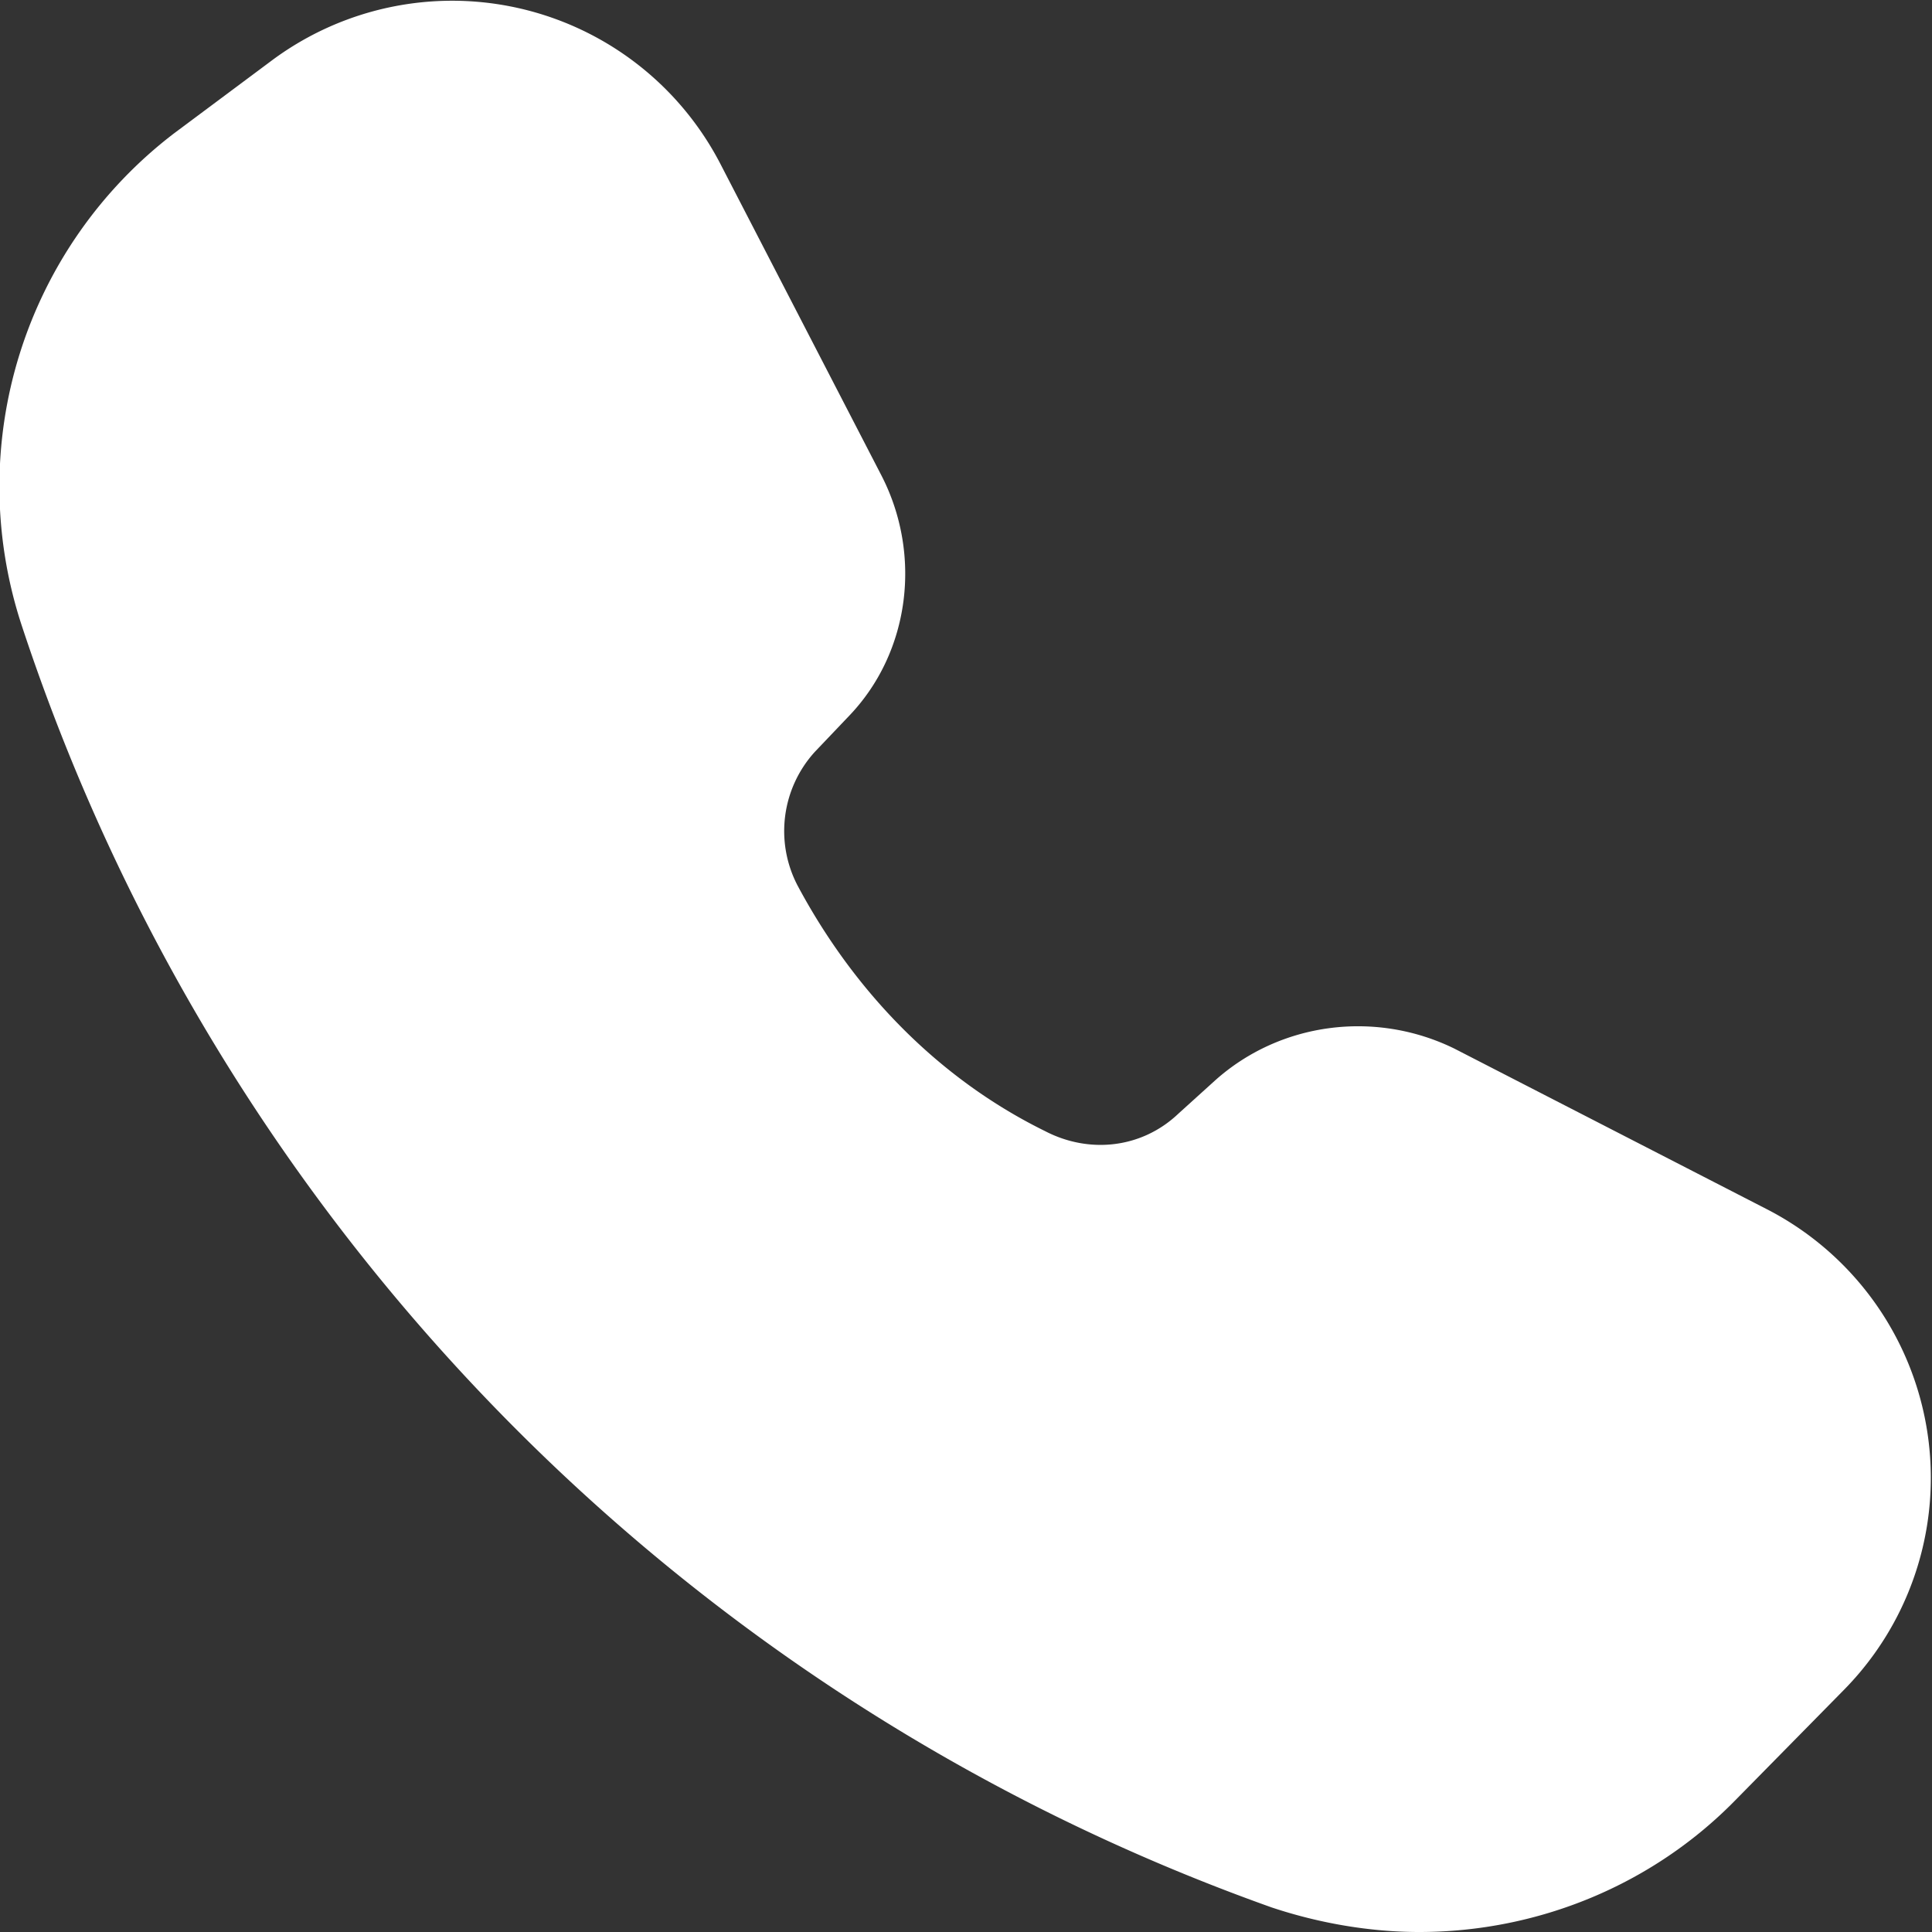 <svg xmlns="http://www.w3.org/2000/svg" xmlns:xlink="http://www.w3.org/1999/xlink" width="11" height="11"><rect width="100%" height="100%" fill="#333333" stroke="none"/><defs><path id="a" d="M824.08 27c-.28 0-.57-.05-.84-.14-3.37-1.2-6-3.9-7.12-7.31a2.53 2.53 0 0 1 .87-2.79l.55-.41a1.72 1.72 0 0 1 2.56.58l.92 1.78c.23.45.16 1-.18 1.36l-.2.21a.67.67 0 0 0-.1.76c.32.6.8 1.1 1.41 1.4.25.13.55.1.76-.1l.21-.19c.37-.33.91-.4 1.36-.18l1.79.92a1.72 1.72 0 0 1 .43 2.73l-.62.63c-.47.48-1.12.75-1.8.75z"/></defs><use fill="#fff" xlink:href="#a" transform="translate(-816 -16)"/></svg>